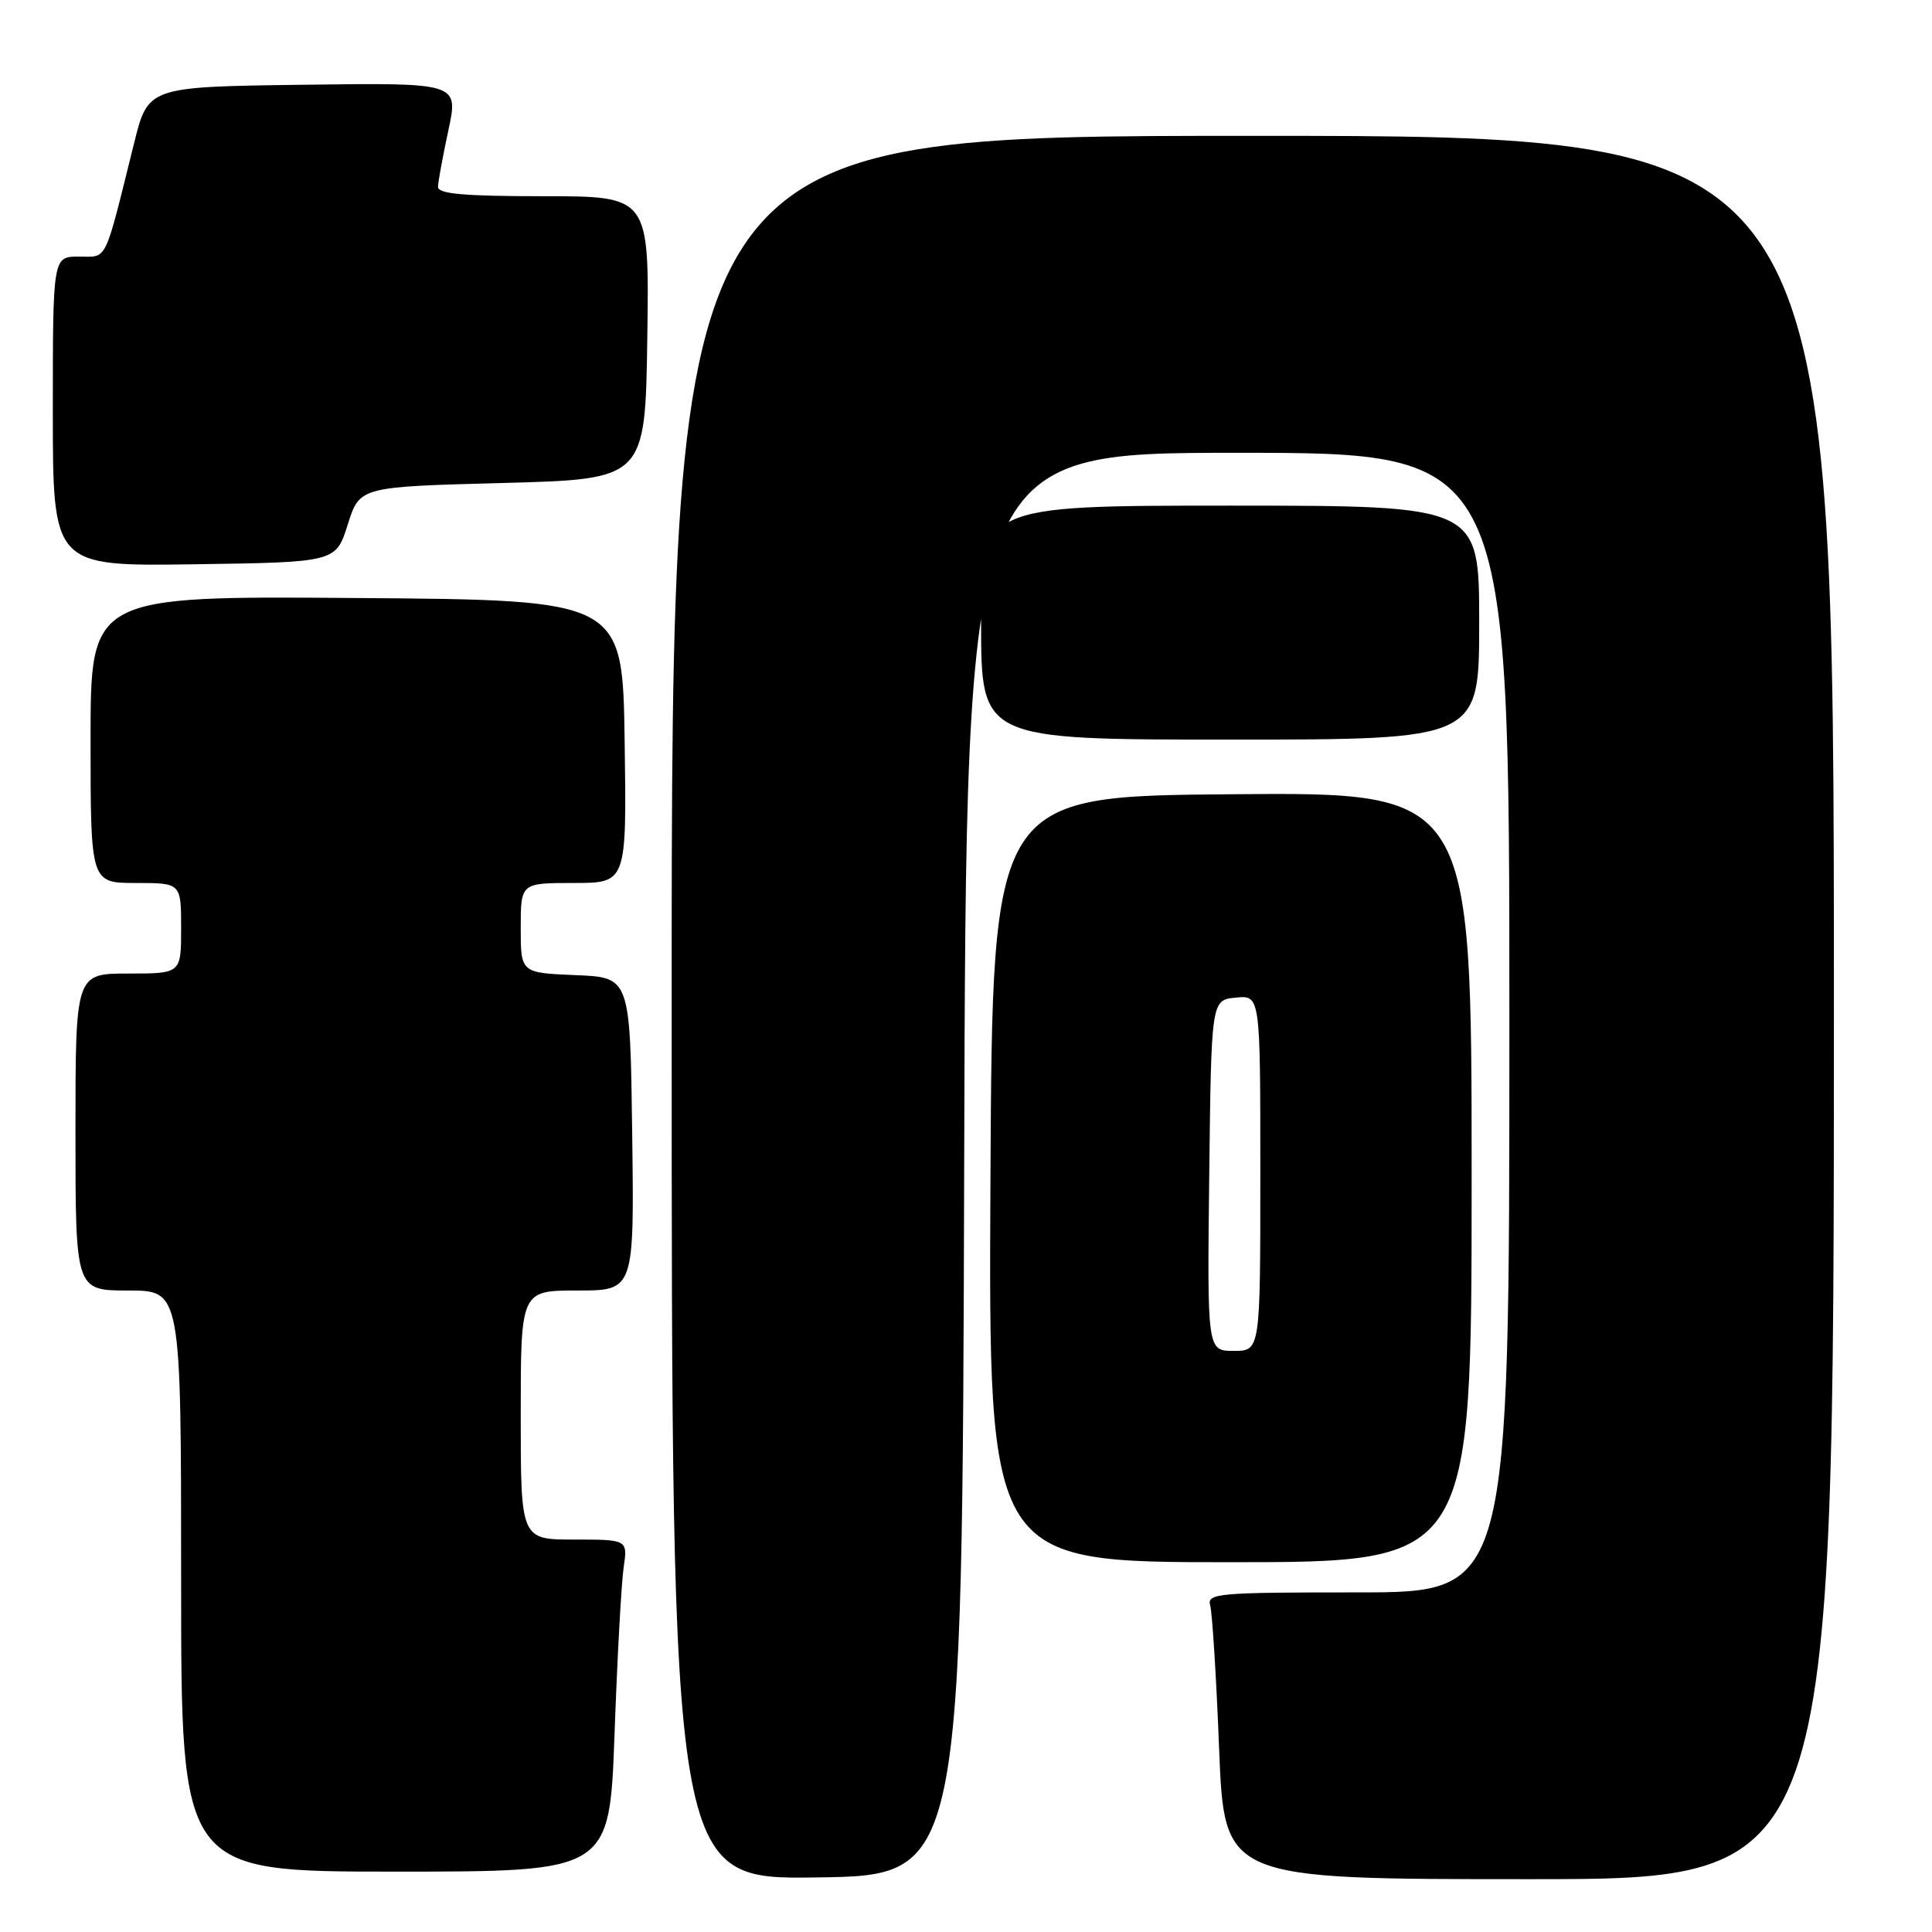 <?xml version="1.0" encoding="UTF-8" standalone="no"?>
<!DOCTYPE svg PUBLIC "-//W3C//DTD SVG 1.1//EN" "http://www.w3.org/Graphics/SVG/1.1/DTD/svg11.dtd" >
<svg xmlns="http://www.w3.org/2000/svg" xmlns:xlink="http://www.w3.org/1999/xlink" version="1.1" viewBox="0 0 256 256">
 <g >
 <path fill="currentColor"
d=" M 127.76 154.25 C 128.01 60.00 128.01 60.00 164.01 60.00 C 200.00 60.00 200.00 60.00 200.00 135.50 C 200.00 211.00 200.00 211.00 179.93 211.00 C 161.30 211.00 159.90 211.12 160.36 212.75 C 160.63 213.71 161.17 222.26 161.54 231.75 C 162.23 249.00 162.23 249.00 202.61 249.00 C 243.00 249.00 243.00 249.00 243.00 133.50 C 243.00 18.00 243.00 18.00 166.00 18.00 C 89.00 18.00 89.00 18.00 89.00 133.52 C 89.00 249.04 89.00 249.04 108.25 248.77 C 127.50 248.50 127.50 248.50 127.76 154.25 Z  M 81.43 229.75 C 81.79 219.71 82.33 209.81 82.63 207.75 C 83.18 204.00 83.18 204.00 76.09 204.00 C 69.00 204.00 69.00 204.00 69.00 187.50 C 69.00 171.00 69.00 171.00 76.52 171.00 C 84.04 171.00 84.04 171.00 83.77 150.25 C 83.50 129.50 83.50 129.50 76.25 129.21 C 69.00 128.91 69.00 128.91 69.00 122.96 C 69.00 117.00 69.00 117.00 76.02 117.00 C 83.04 117.00 83.04 117.00 82.77 98.25 C 82.50 79.50 82.50 79.50 47.25 79.24 C 12.00 78.97 12.00 78.97 12.00 97.99 C 12.00 117.00 12.00 117.00 18.00 117.00 C 24.00 117.00 24.00 117.00 24.00 123.00 C 24.00 129.00 24.00 129.00 17.00 129.00 C 10.00 129.00 10.00 129.00 10.00 150.00 C 10.00 171.00 10.00 171.00 17.00 171.00 C 24.00 171.00 24.00 171.00 24.00 209.50 C 24.00 248.00 24.00 248.00 52.38 248.00 C 80.77 248.00 80.77 248.00 81.43 229.75 Z  M 195.00 155.99 C 195.00 104.97 195.00 104.97 163.25 105.24 C 131.50 105.50 131.50 105.50 131.24 156.25 C 130.98 207.00 130.98 207.00 162.99 207.00 C 195.00 207.00 195.00 207.00 195.00 155.99 Z  M 196.00 82.50 C 196.00 67.00 196.00 67.00 163.00 67.00 C 130.00 67.00 130.00 67.00 130.00 82.50 C 130.00 98.00 130.00 98.00 163.00 98.00 C 196.00 98.00 196.00 98.00 196.00 82.50 Z  M 46.08 69.50 C 47.66 64.50 47.66 64.50 66.58 64.00 C 85.50 63.50 85.50 63.50 85.77 44.75 C 86.04 26.00 86.04 26.00 72.02 26.00 C 61.45 26.00 58.01 25.69 58.04 24.75 C 58.05 24.06 58.68 20.68 59.42 17.23 C 60.76 10.96 60.76 10.96 40.19 11.23 C 19.62 11.50 19.62 11.50 17.76 19.00 C 13.75 35.14 14.30 34.00 10.46 34.00 C 7.00 34.00 7.00 34.00 7.00 54.52 C 7.00 75.04 7.00 75.04 25.75 74.77 C 44.50 74.50 44.50 74.50 46.08 69.50 Z  M 160.23 155.75 C 160.50 132.50 160.50 132.50 163.75 132.19 C 167.00 131.87 167.00 131.87 167.00 155.44 C 167.00 179.00 167.00 179.00 163.48 179.00 C 159.96 179.00 159.96 179.00 160.23 155.75 Z "/>
</g>
</svg>